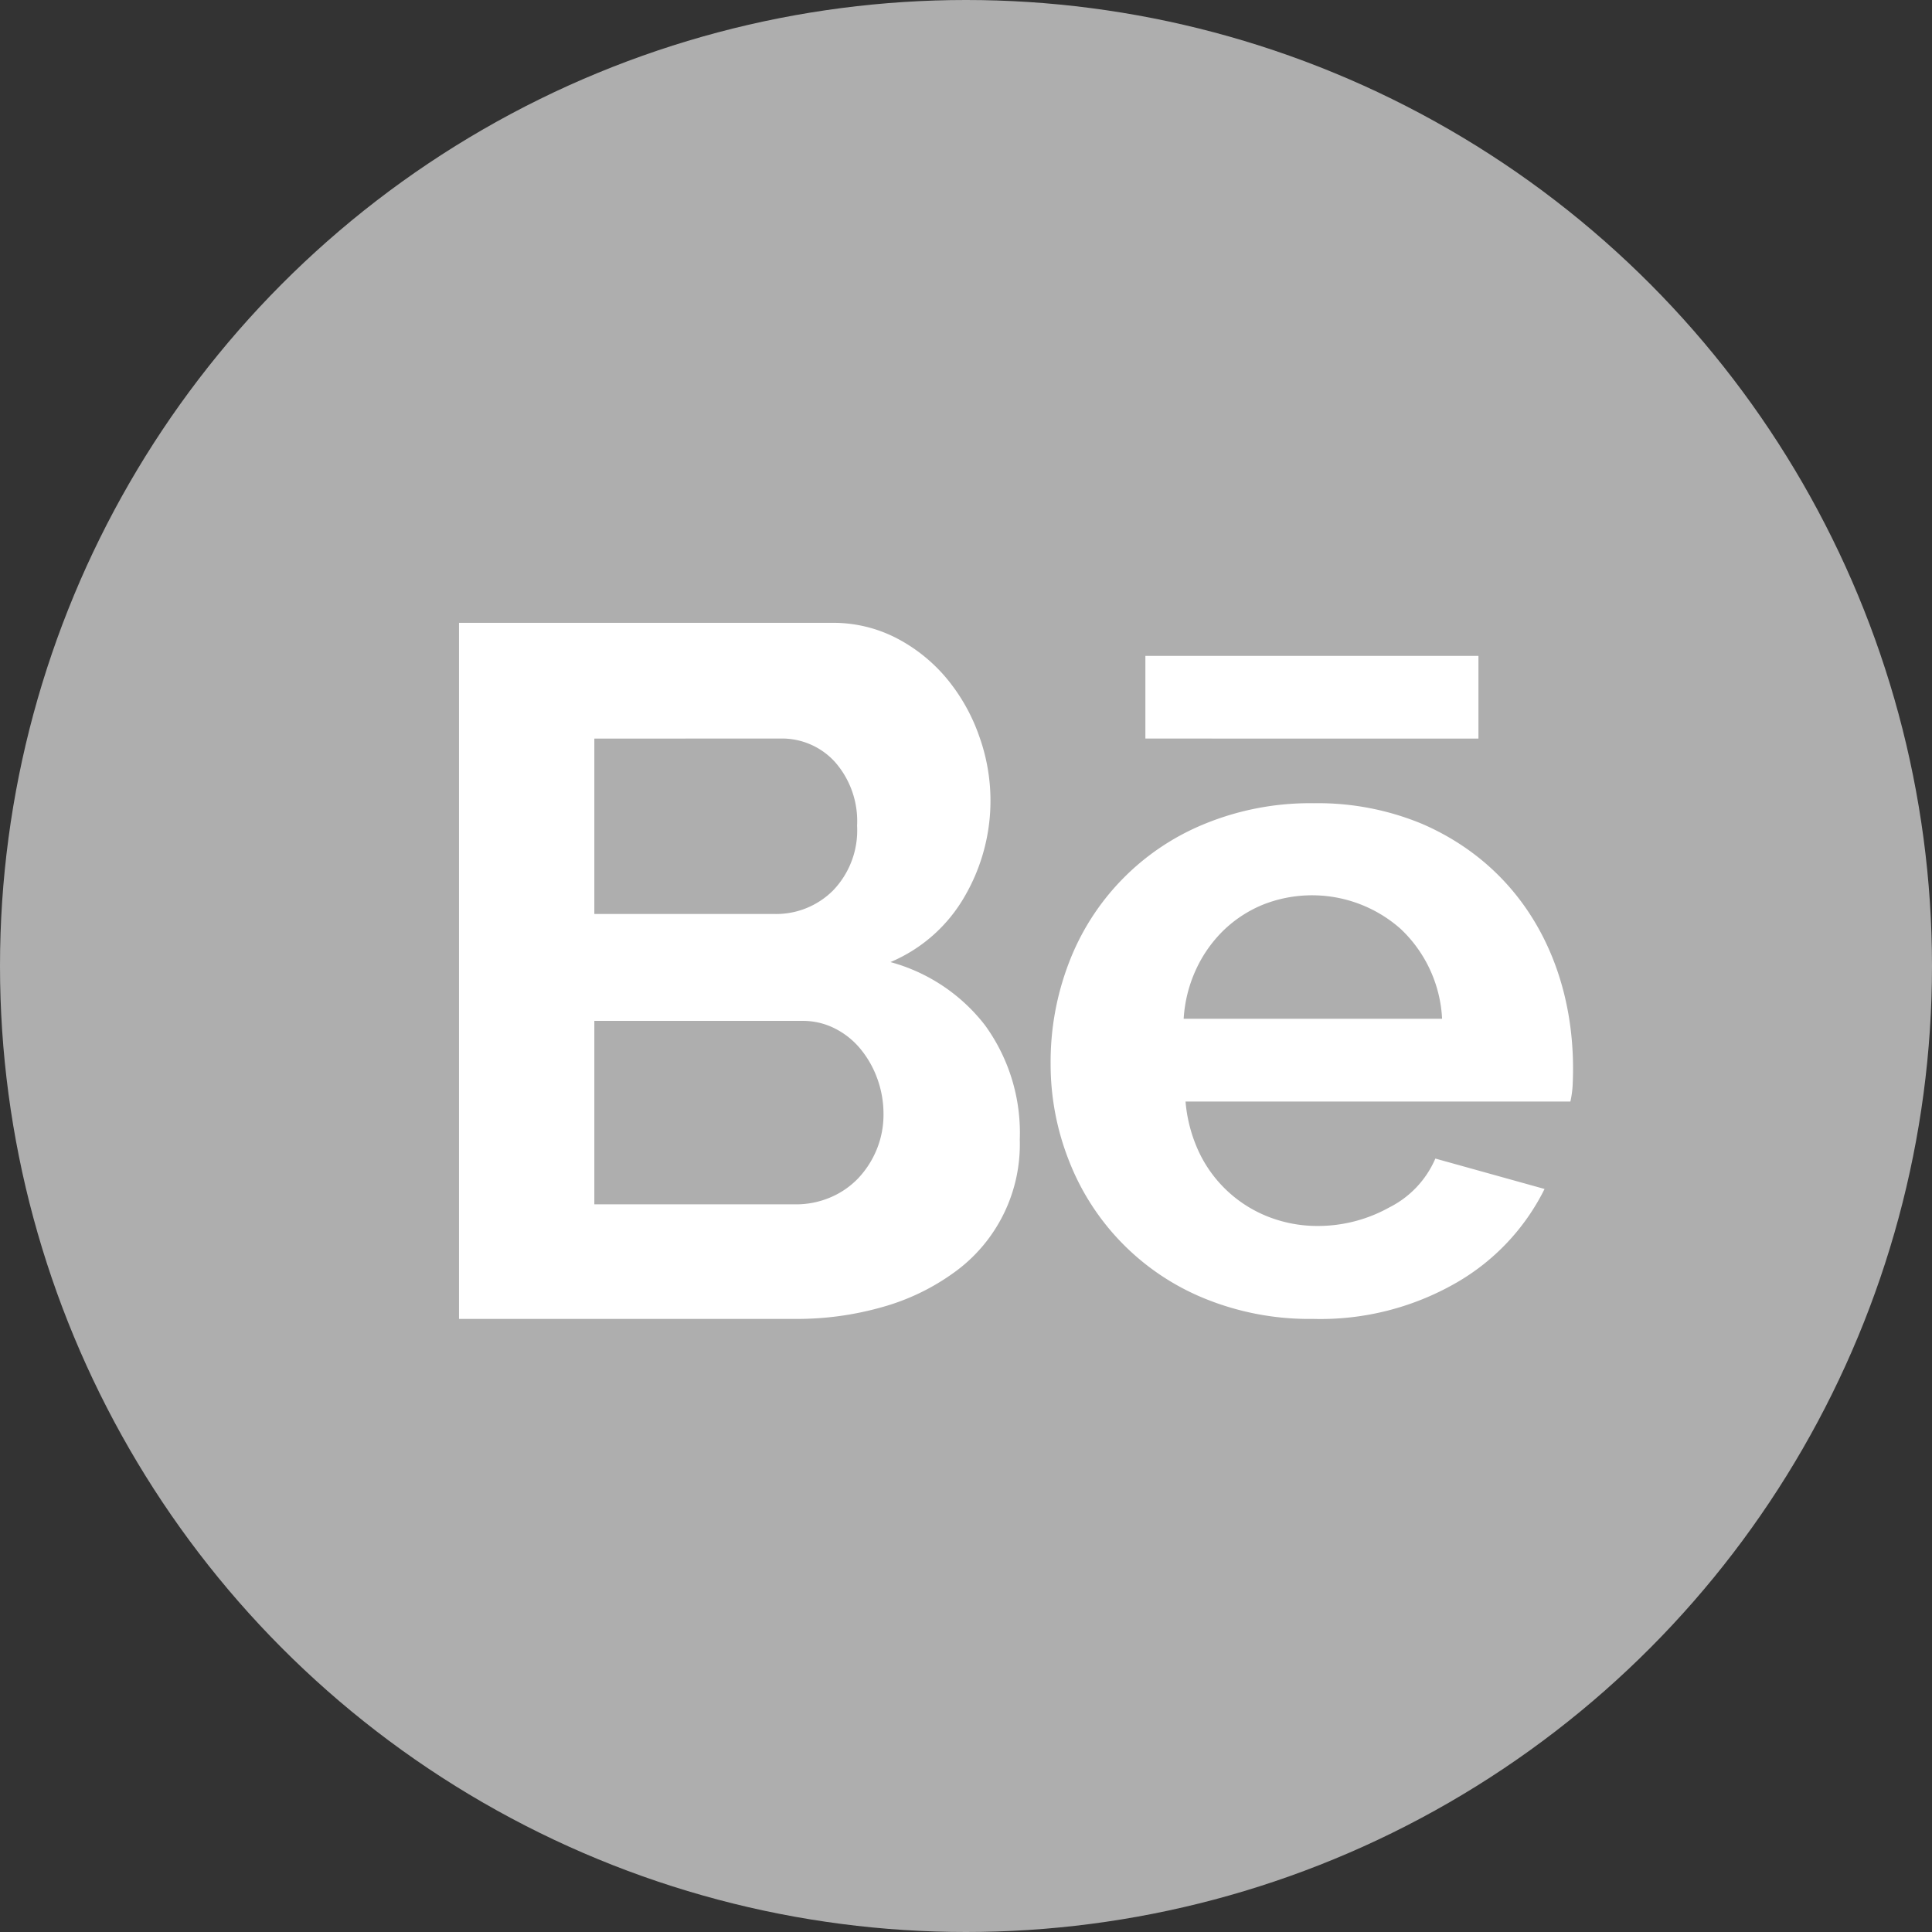 <svg id="Behance" xmlns="http://www.w3.org/2000/svg" width="69.198" height="69.198" viewBox="0 0 69.198 69.198">
  <rect x="0" y="0" width="69.198" height="69.198" fill="#333333" stroke="none"/>
  <ellipse id="Ellipse_2" data-name="Ellipse 2" cx="34.599" cy="34.599" rx="34.599" ry="34.599" fill="#aeaeae"/>
  <path id="Path_23" data-name="Path 23" d="M373.138,38.479a5.65,5.65,0,0,1-2.371,4.775,8.07,8.07,0,0,1-2.563,1.228,11.1,11.1,0,0,1-3.107.421H353.053V19.972H366.4a4.928,4.928,0,0,1,2.352.563,5.843,5.843,0,0,1,1.791,1.458,6.657,6.657,0,0,1,1.141,2.037,6.815,6.815,0,0,1-.509,5.722,5.551,5.551,0,0,1-2.669,2.371,6.4,6.4,0,0,1,3.389,2.265A6.553,6.553,0,0,1,373.138,38.479ZM357.9,24.118V30.4h6.46a2.878,2.878,0,0,0,2.09-.842,3.1,3.1,0,0,0,.861-2.319,3.207,3.207,0,0,0-.79-2.281,2.562,2.562,0,0,0-1.95-.842Zm10.357,13.448a3.679,3.679,0,0,0-.227-1.283,3.575,3.575,0,0,0-.615-1.07,2.833,2.833,0,0,0-.913-.719,2.522,2.522,0,0,0-1.157-.265H357.9V40.8h7.2a3.137,3.137,0,0,0,1.247-.246,2.979,2.979,0,0,0,1-.684,3.335,3.335,0,0,0,.667-1.036A3.293,3.293,0,0,0,368.257,37.566Z" transform="translate(-336.613 2.336)" fill="#fff"/>
  <path id="Path_24" data-name="Path 24" d="M371.4,41.175a9.9,9.9,0,0,1-3.878-.731,8.743,8.743,0,0,1-4.849-4.915,9.4,9.4,0,0,1-.665-3.5,9.883,9.883,0,0,1,.648-3.59,8.718,8.718,0,0,1,4.849-4.986,9.936,9.936,0,0,1,3.928-.748,9.711,9.711,0,0,1,3.9.748c3.765,1.642,5.54,5.291,5.376,9.255a3.546,3.546,0,0,1-.085.682H366.84a5.31,5.31,0,0,0,.511,1.872,4.6,4.6,0,0,0,2.518,2.279,4.813,4.813,0,0,0,1.7.305,5.248,5.248,0,0,0,2.567-.663,3.508,3.508,0,0,0,1.652-1.751l3.911,1.089a7.949,7.949,0,0,1-3.147,3.351A9.757,9.757,0,0,1,371.4,41.175Zm4.629-10.75a4.75,4.75,0,0,0-1.481-3.216,4.783,4.783,0,0,0-4.9-.885,4.463,4.463,0,0,0-1.41.9,4.7,4.7,0,0,0-1.006,1.4,4.918,4.918,0,0,0-.459,1.8Z" transform="translate(-324.378 6.064)" fill="#fff"/>
  <path id="Path_25" data-name="Path 25" d="M363.442,20.473h11.929v2.96H363.442Z" transform="translate(-322.418 3.02)" fill="#fff"/>
</svg>
